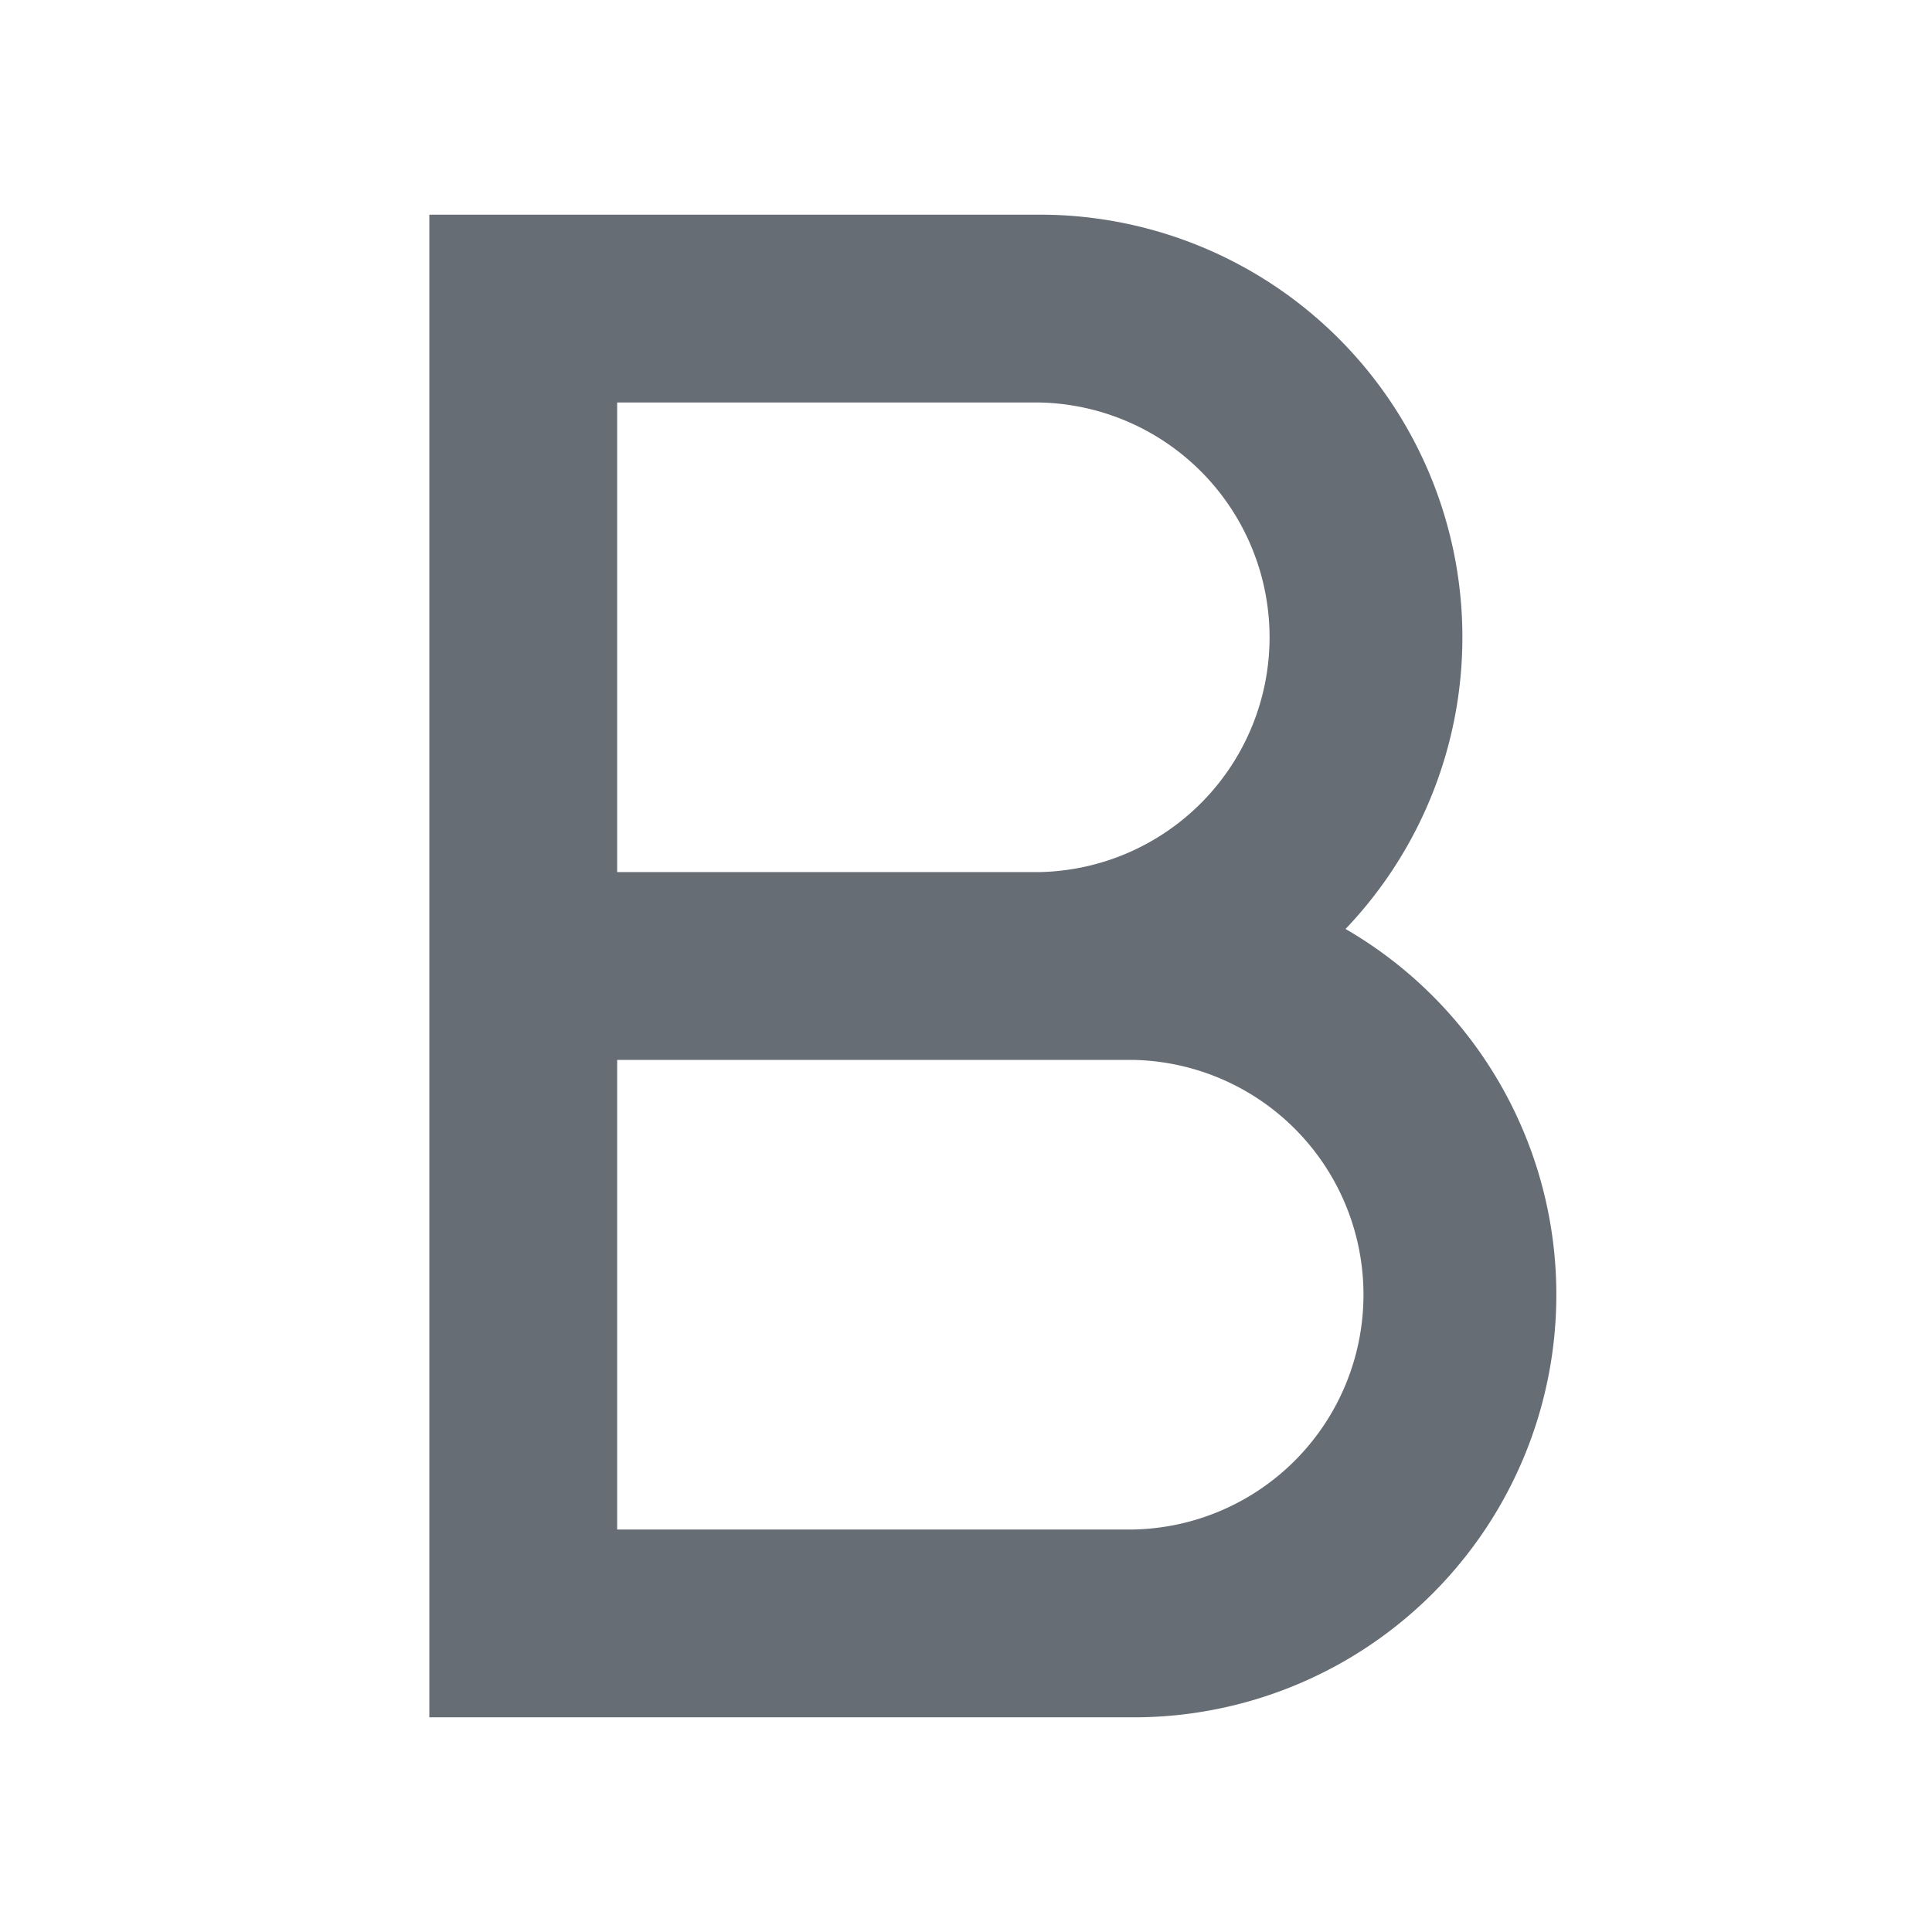 <svg id="icon-bold" xmlns="http://www.w3.org/2000/svg" width="18" height="18" viewBox="0 0 18 18">
  <g id="グループ_13861" data-name="グループ 13861">
    <path id="パス_49976" data-name="パス 49976" d="M0,0H18V18H0Z" fill="none"/>
    <path id="パス_49977" data-name="パス 49977" d="M7.75,10.125h3.937a2.188,2.188,0,0,0,0-4.375H7.75Zm8.75,3.938A3.937,3.937,0,0,1,12.562,18H6V4h5.687a3.937,3.937,0,0,1,2.849,6.655A3.936,3.936,0,0,1,16.5,14.063ZM7.75,11.875V16.25h4.812a2.188,2.188,0,0,0,0-4.375Z" transform="translate(-2 -2)" fill="#676d75"/>
  </g>
</svg>
